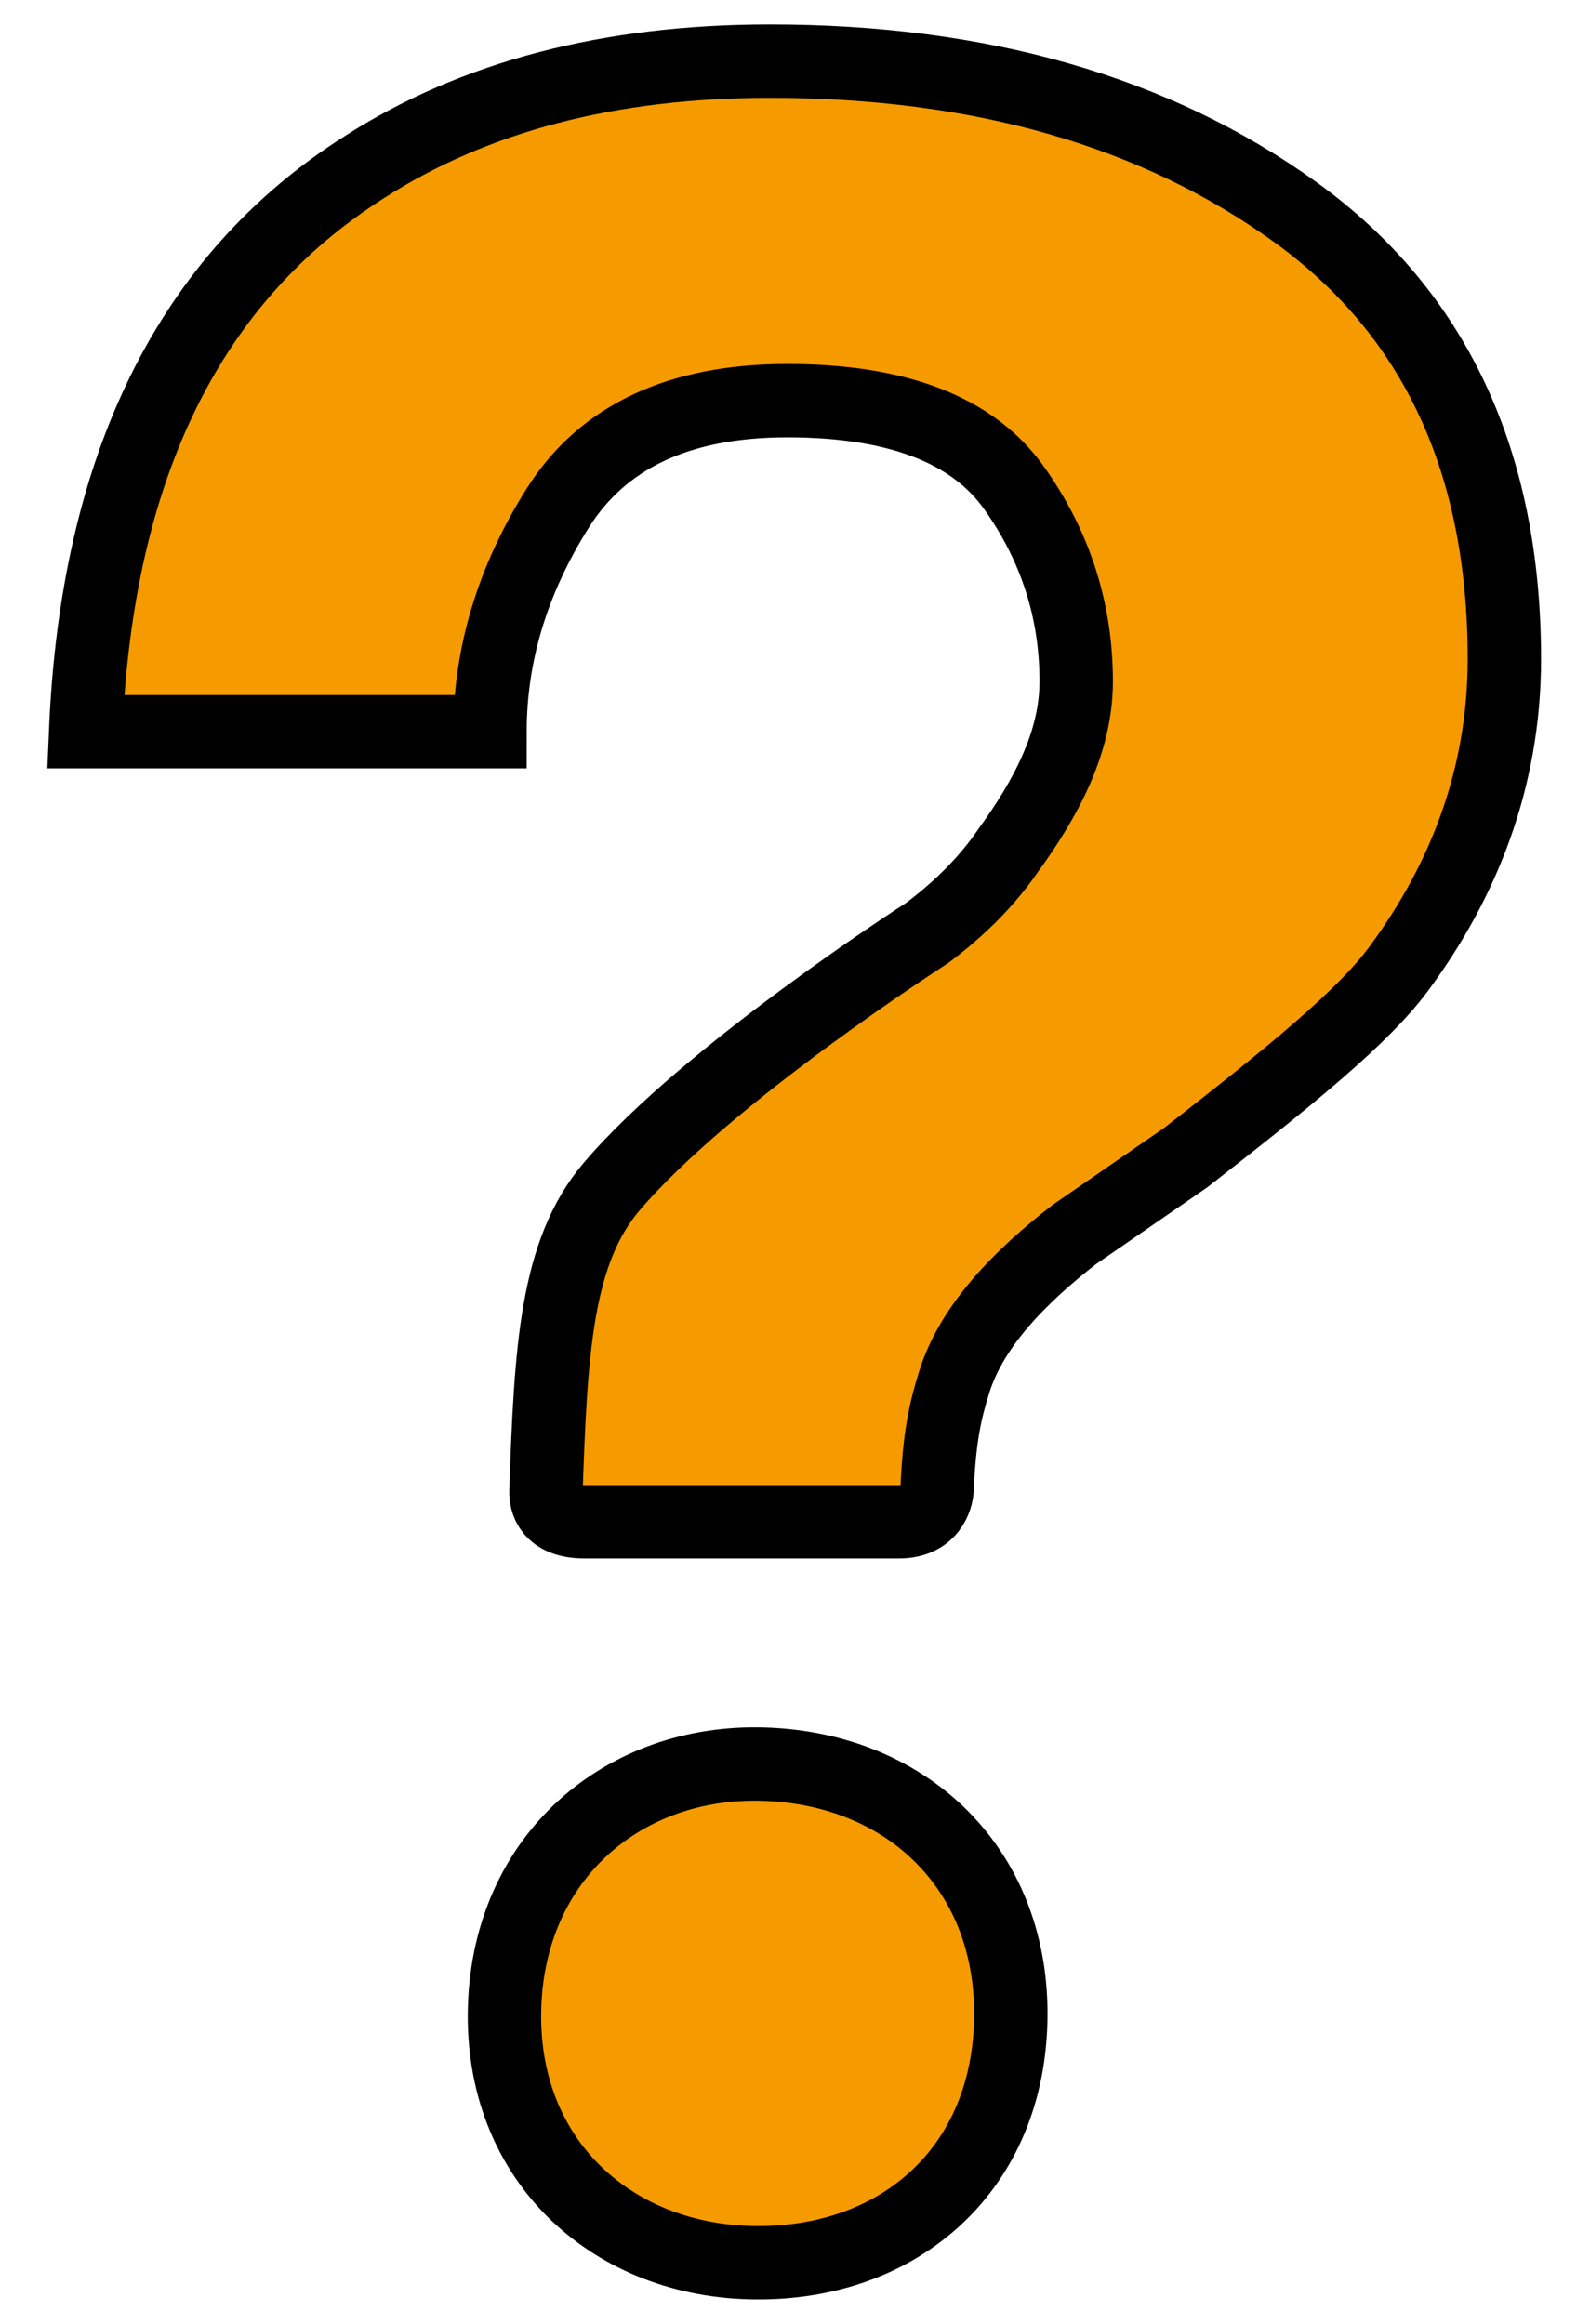 <?xml version="1.0"?>
<svg version="1.1" xmlns="http://www.w3.org/2000/svg" xmlns:xlink="http://www.w3.org/1999/xlink" width="65" height="95">
    <desc iVinci="yes" version="4.5" gridStep="20" showGrid="no" snapToGrid="no" codePlatform="0"/>
    <g id="Layer1" opacity="1">
        <g id="Shape1">
            <path id="shapePath1" d="M52.949,8.669 C47.248,4.557 40.088,2.5 31.471,2.5 C24.912,2.5 19.381,3.949 14.883,6.84 C7.75,11.371 3.957,19.062 3.5,29.912 L20.031,29.912 C20.031,26.754 20.953,23.709 22.797,20.775 C24.643,17.843 27.772,16.379 32.186,16.379 C36.674,16.379 39.766,17.569 41.457,19.947 C43.15,22.328 43.996,24.965 43.996,27.857 C43.996,30.37 42.734,32.673 41.215,34.767 C40.379,35.987 39.277,37.109 37.908,38.136 C37.908,38.136 28.943,43.886 25.008,48.504 C22.725,51.185 22.52,55.196 22.319,60.953 C22.305,61.362 22.462,62.208 23.895,62.208 C25.328,62.208 35.477,62.208 36.752,62.208 C38.027,62.208 38.293,61.257 38.311,60.846 C38.401,58.748 38.637,57.679 39.018,56.469 C39.741,54.183 41.706,52.186 43.911,50.472 L48.462,47.331 C52.569,44.132 55.847,41.505 57.292,39.448 C59.764,36.062 61.5,31.893 61.5,26.943 C61.5,18.873 58.648,12.781 52.949,8.669 M31.205,72.117 C25.508,71.947 20.807,75.888 20.627,82.068 C20.449,88.246 24.92,92.326 30.617,92.494 C36.566,92.671 41.14,88.857 41.318,82.68 C41.496,76.5 37.154,72.293 31.205,72.117 Z" style="stroke:#000000;stroke-opacity:1;stroke-width:3;stroke-linejoin:miter;stroke-miterlimit:2;stroke-linecap:butt;fill-rule:nonzero;fill:#f59b00;fill-opacity:1;"/>
        </g>
    </g>
</svg>
